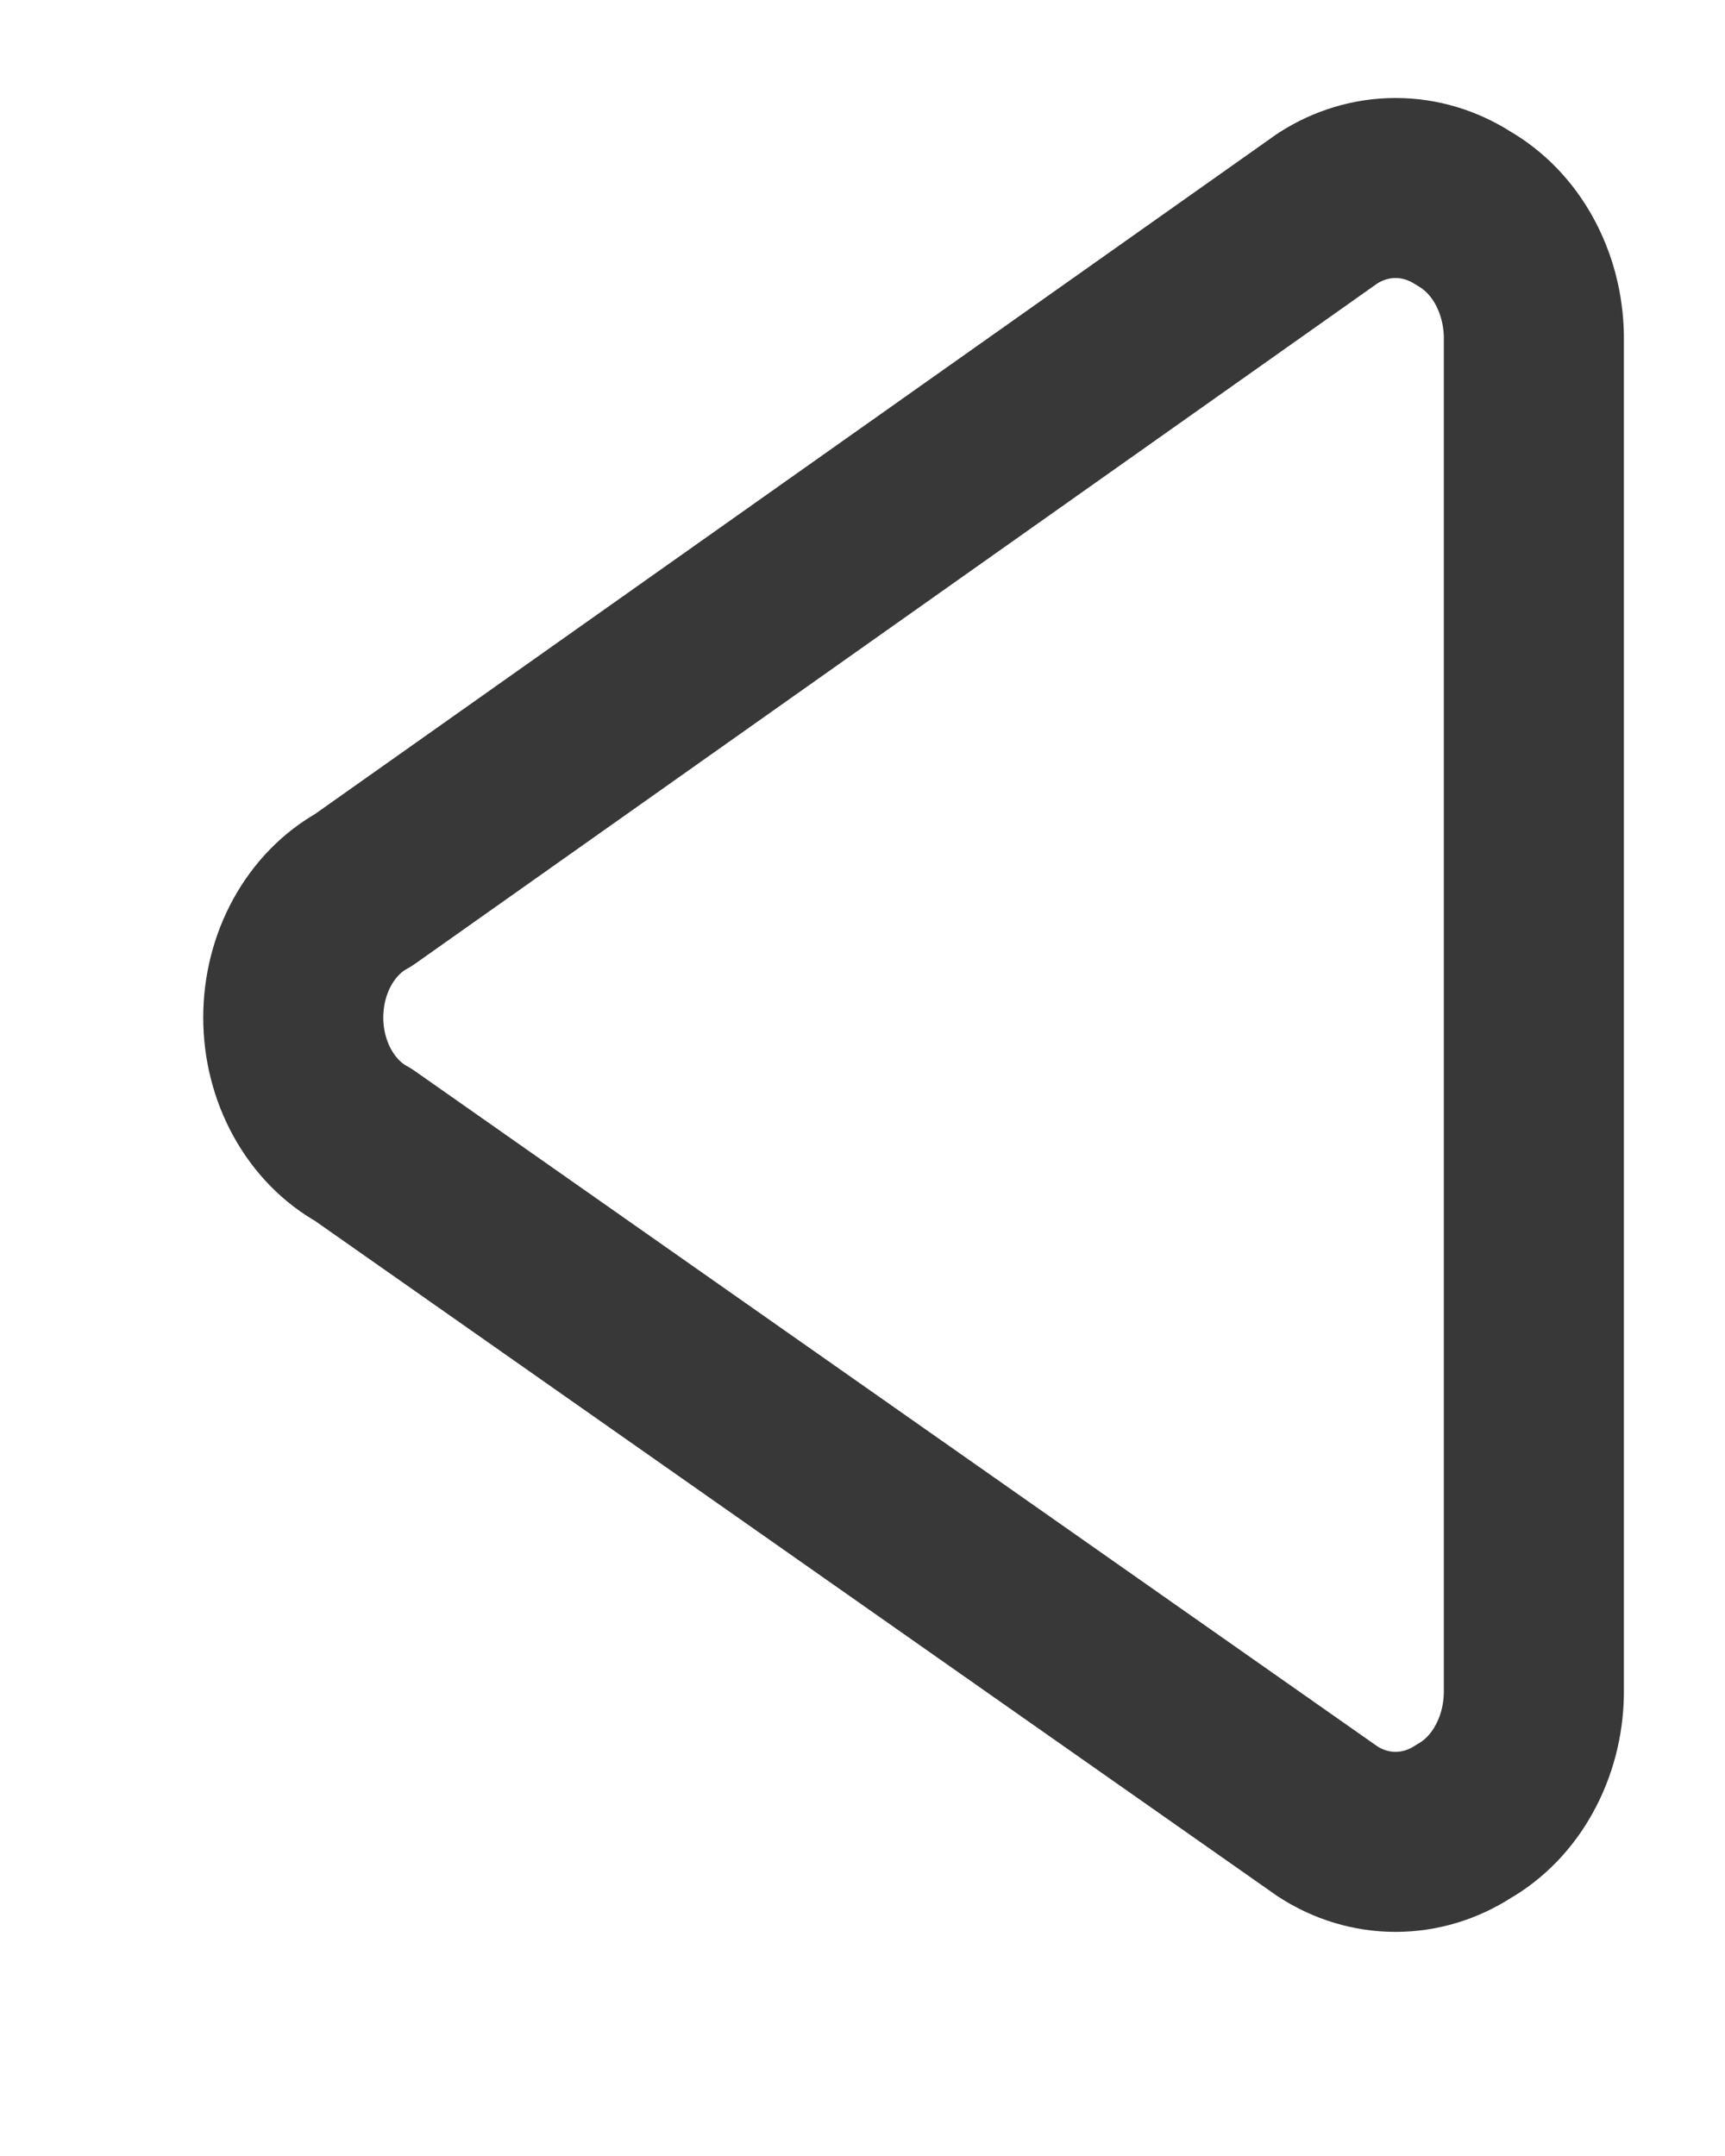 <svg width="16" height="20" viewBox="0 0 16 20" fill="none" xmlns="http://www.w3.org/2000/svg">
<g id="Button Play" clip-path="url(#clip0_5744_179688)">
<g id="button-play--button-television-buttons-movies-play-tv-video-controls">
<path id="Vector" d="M14.227 3.115C14.223 2.869 14.16 2.629 14.045 2.42C13.931 2.212 13.768 2.044 13.575 1.933C13.383 1.809 13.165 1.744 12.944 1.744C12.723 1.744 12.506 1.809 12.314 1.933L3.37 8.257C3.175 8.364 3.011 8.532 2.896 8.741C2.781 8.95 2.72 9.192 2.72 9.439C2.72 9.685 2.781 9.927 2.896 10.136C3.011 10.345 3.175 10.513 3.37 10.62L12.314 16.896C12.506 17.021 12.723 17.086 12.944 17.086C13.165 17.086 13.383 17.021 13.575 16.896C13.768 16.786 13.931 16.618 14.045 16.409C14.16 16.201 14.223 15.961 14.227 15.714L14.227 3.115Z" stroke="#383838" stroke-width="1.67" stroke-linecap="round" stroke-linejoin="round"/>
</g>
</g>
<defs>
<clipPath id="clip0_5744_179688">
<rect width="15.342" height="19.177" fill="white" transform="translate(15.805 19.555) rotate(-180)"/>
</clipPath>
</defs>
</svg>

